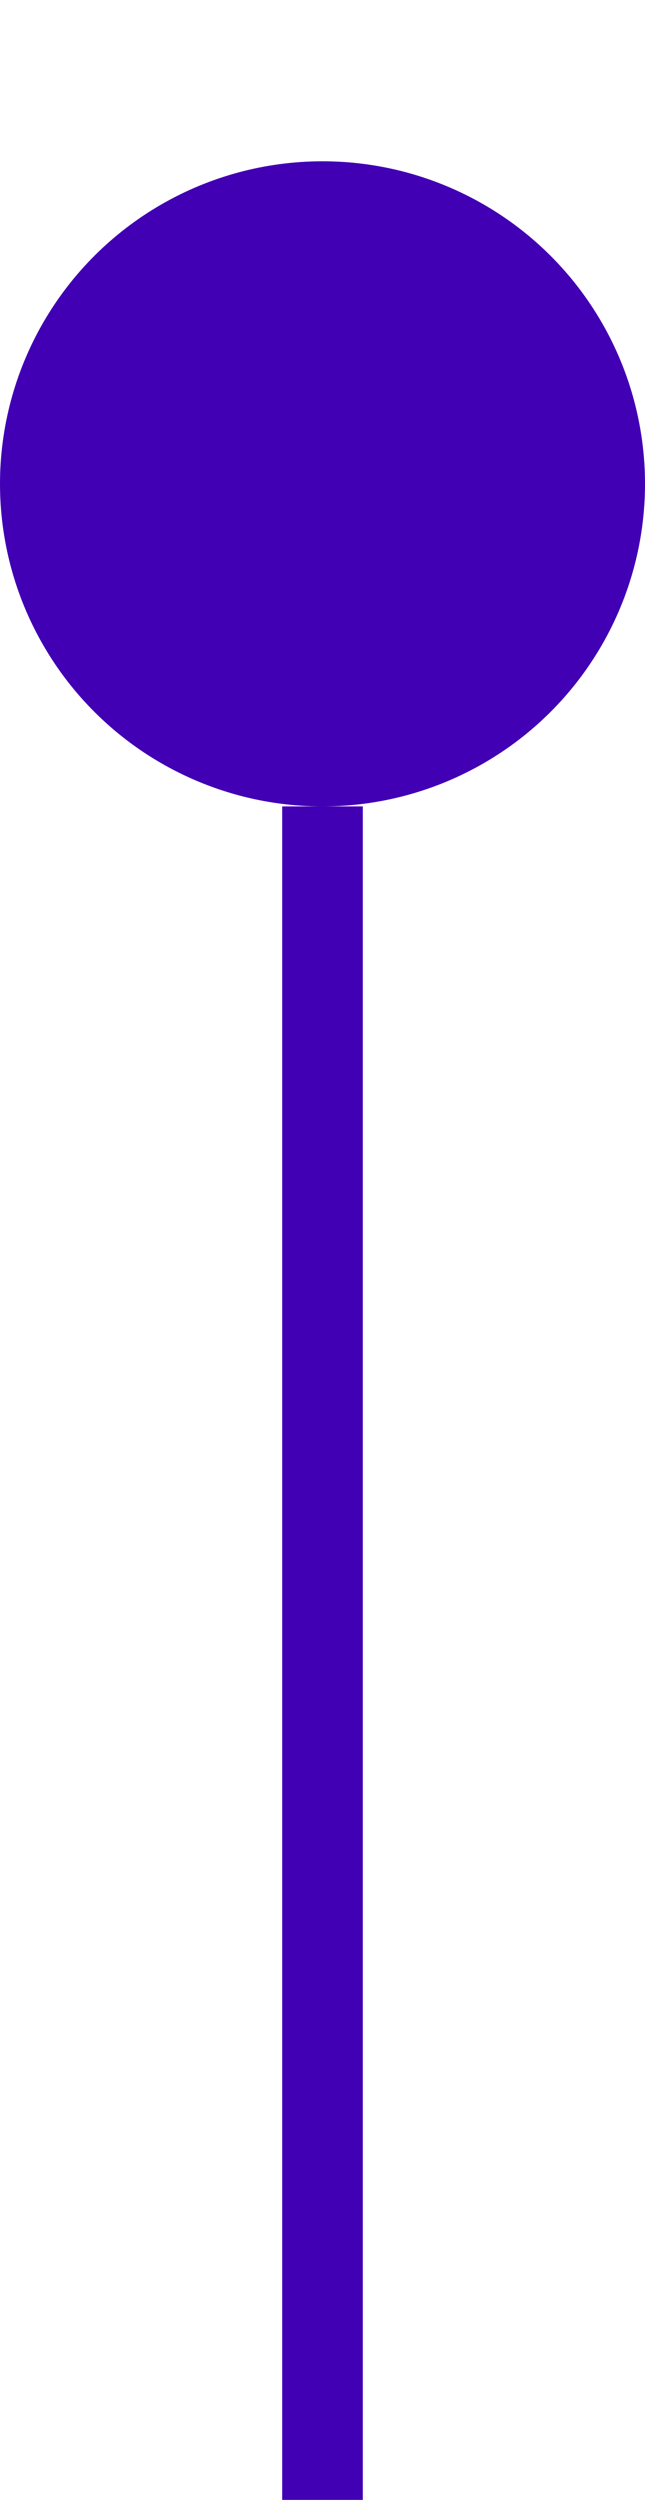 <svg width="16" height="62" viewBox="0 0 16 62" fill="none" xmlns="http://www.w3.org/2000/svg">
<circle cx="8" cy="12" r="6" transform="rotate(90 8 12)" fill="#4200B5" stroke="#4200B5" stroke-width="4"/>
<rect width="42" height="2" transform="translate(9 20) rotate(90)" fill="#4200B5"/>
</svg>
